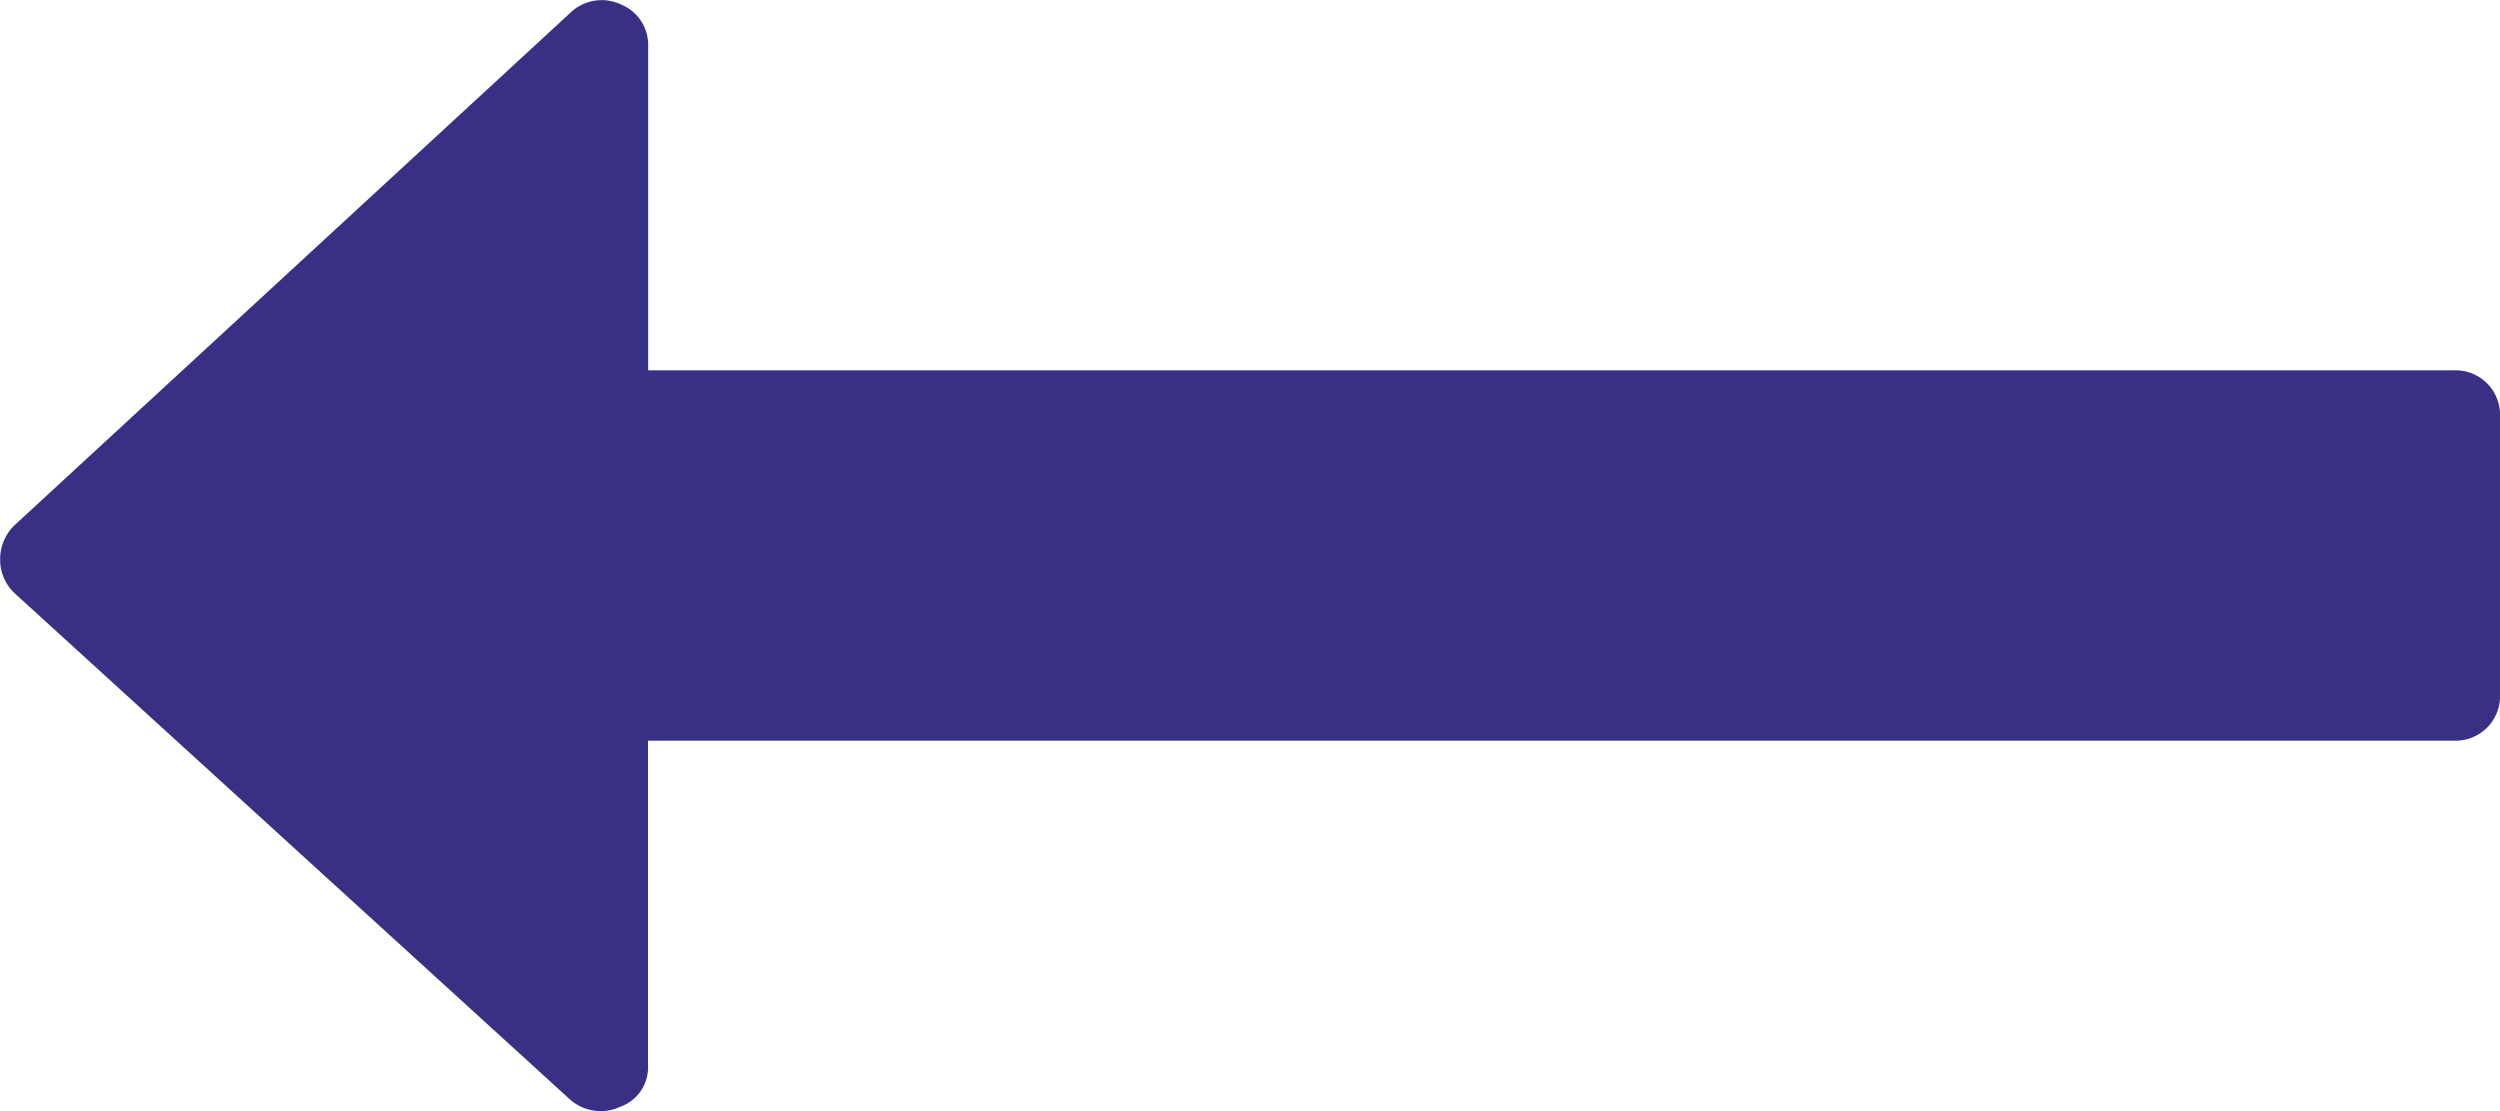 <svg xmlns="http://www.w3.org/2000/svg" viewBox="0 0 15.567 6.918">
  <defs>
    <style>
      .cls-1 {
        fill: #383085;
      }
    </style>
  </defs>
  <g id="long-arrow-pointing-to-the-right" transform="translate(15.567 143.97) rotate(180)">
    <path id="Path_290" data-name="Path 290" class="cls-1" d="M15.477,140.277l-3.459-3.153a.289.289,0,0,0-.315-.045.261.261,0,0,0-.171.261v2.018H.288a.277.277,0,0,0-.288.288v1.73a.277.277,0,0,0,.288.288H11.531v2.018a.272.272,0,0,0,.171.261.281.281,0,0,0,.315-.054l3.459-3.189a.294.294,0,0,0,.09-.216A.285.285,0,0,0,15.477,140.277Z"/>
  </g>
</svg>
